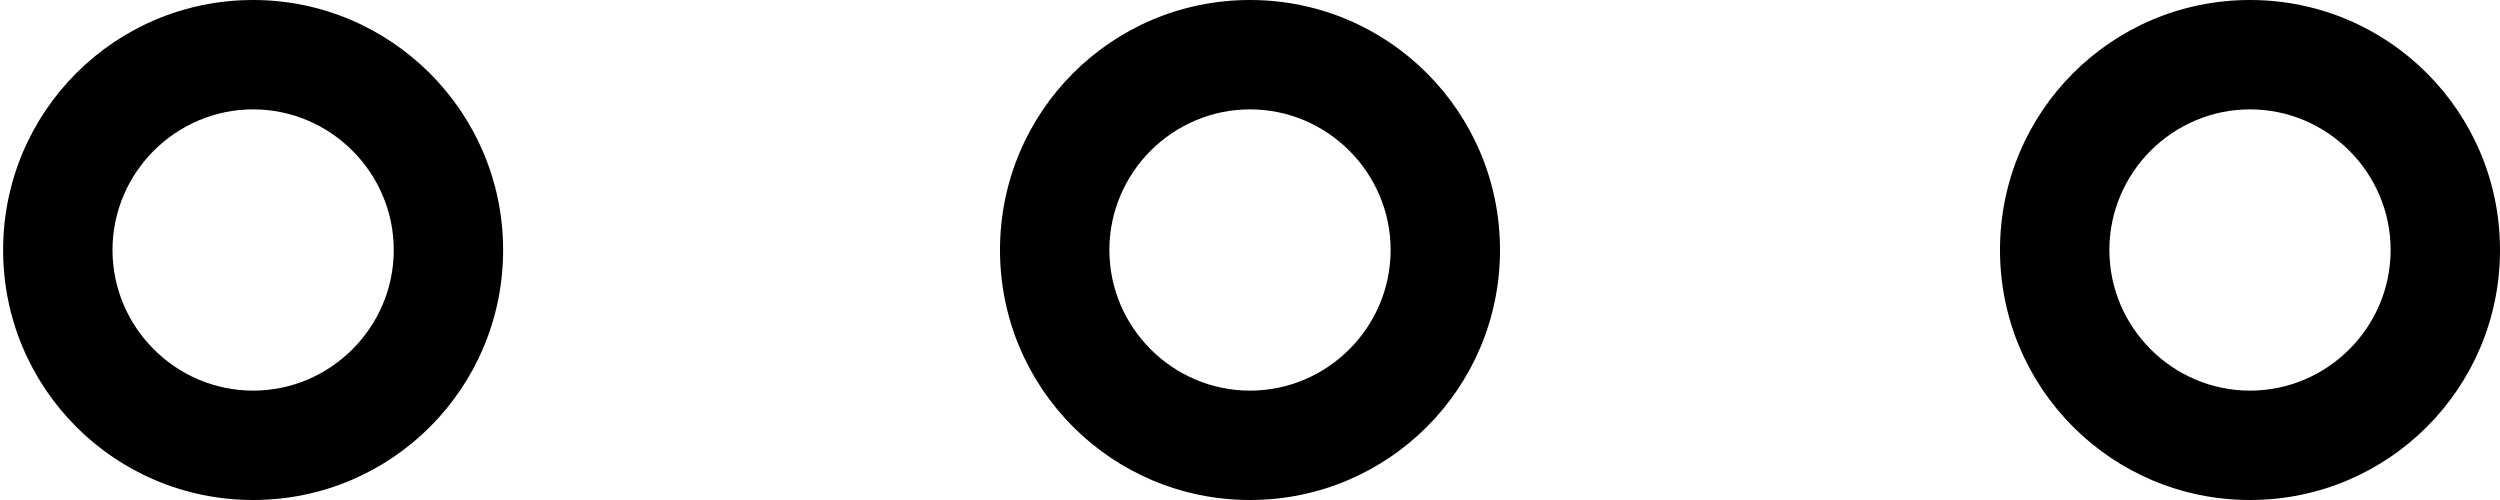 <?xml version="1.0" encoding="UTF-8" standalone="no"?>
<svg width="320px" height="64px" viewBox="0 0 320 64" version="1.1" xmlns="http://www.w3.org/2000/svg" xmlns:xlink="http://www.w3.org/1999/xlink" xmlns:sketch="http://www.bohemiancoding.com/sketch/ns">
    <!-- Generator: Sketch 3.3.2 (12043) - http://www.bohemiancoding.com/sketch -->
    <title>Group</title>
    <defs></defs>
    <g id="Page-1" stroke="none" stroke-width="1" fill="none" fill-rule="evenodd" sketch:type="MSPage">
        <g id="ios7-more-outline" sketch:type="MSLayerGroup" transform="translate(127, -129)" fill="#000000">
            <g id="Group" transform="translate(-127, 129)" sketch:type="MSShapeGroup">
                <path d="M160,14 C169.9,14 178,22.1 178,32 C178,41.9 169.9,50 160,50 C150.1,50 142,41.9 142,32 C142,22.1 150.1,14 160,14 L160,14 Z M160,2.82040152e-15 C142.3,2.82040152e-15 128,14.3 128,32 C128,49.7 142.3,64 160,64 C177.7,64 192,49.7 192,32 C192,14.3 177.7,2.82040152e-15 160,2.82040152e-15 L160,2.82040152e-15 L160,2.82040152e-15 Z" id="Shape"></path>
                <path d="M32.4,14 C42.3,14 50.4,22.1 50.4,32 C50.4,41.9 42.3,50 32.4,50 C22.5,50 14.4,41.9 14.4,32 C14.4,22.1 22.5,14 32.4,14 L32.4,14 Z M32.4,1.06336481e-14 C14.7,1.06336481e-14 0.4,14.3 0.4,32 C0.4,49.7 14.7,64 32.4,64 C50.1,64 64.4,49.7 64.4,32 C64.4,14.3 50,1.06336481e-14 32.4,1.06336481e-14 L32.4,1.06336481e-14 L32.4,1.06336481e-14 Z" id="Shape"></path>
                <path d="M288,14 C297.9,14 306,22.1 306,32 C306,41.9 297.9,50 288,50 C278.1,50 270,41.9 270,32 C270,22.1 278.1,14 288,14 L288,14 Z M288,-5.01733799e-15 C270.3,-5.01733799e-15 256,14.3 256,32 C256,49.7 270.3,64 288,64 C305.7,64 320,49.7 320,32 C320,14.3 305.7,-5.01733799e-15 288,-5.01733799e-15 L288,-5.01733799e-15 L288,-5.01733799e-15 Z" id="Shape"></path>
            </g>
        </g>
    </g>
</svg>